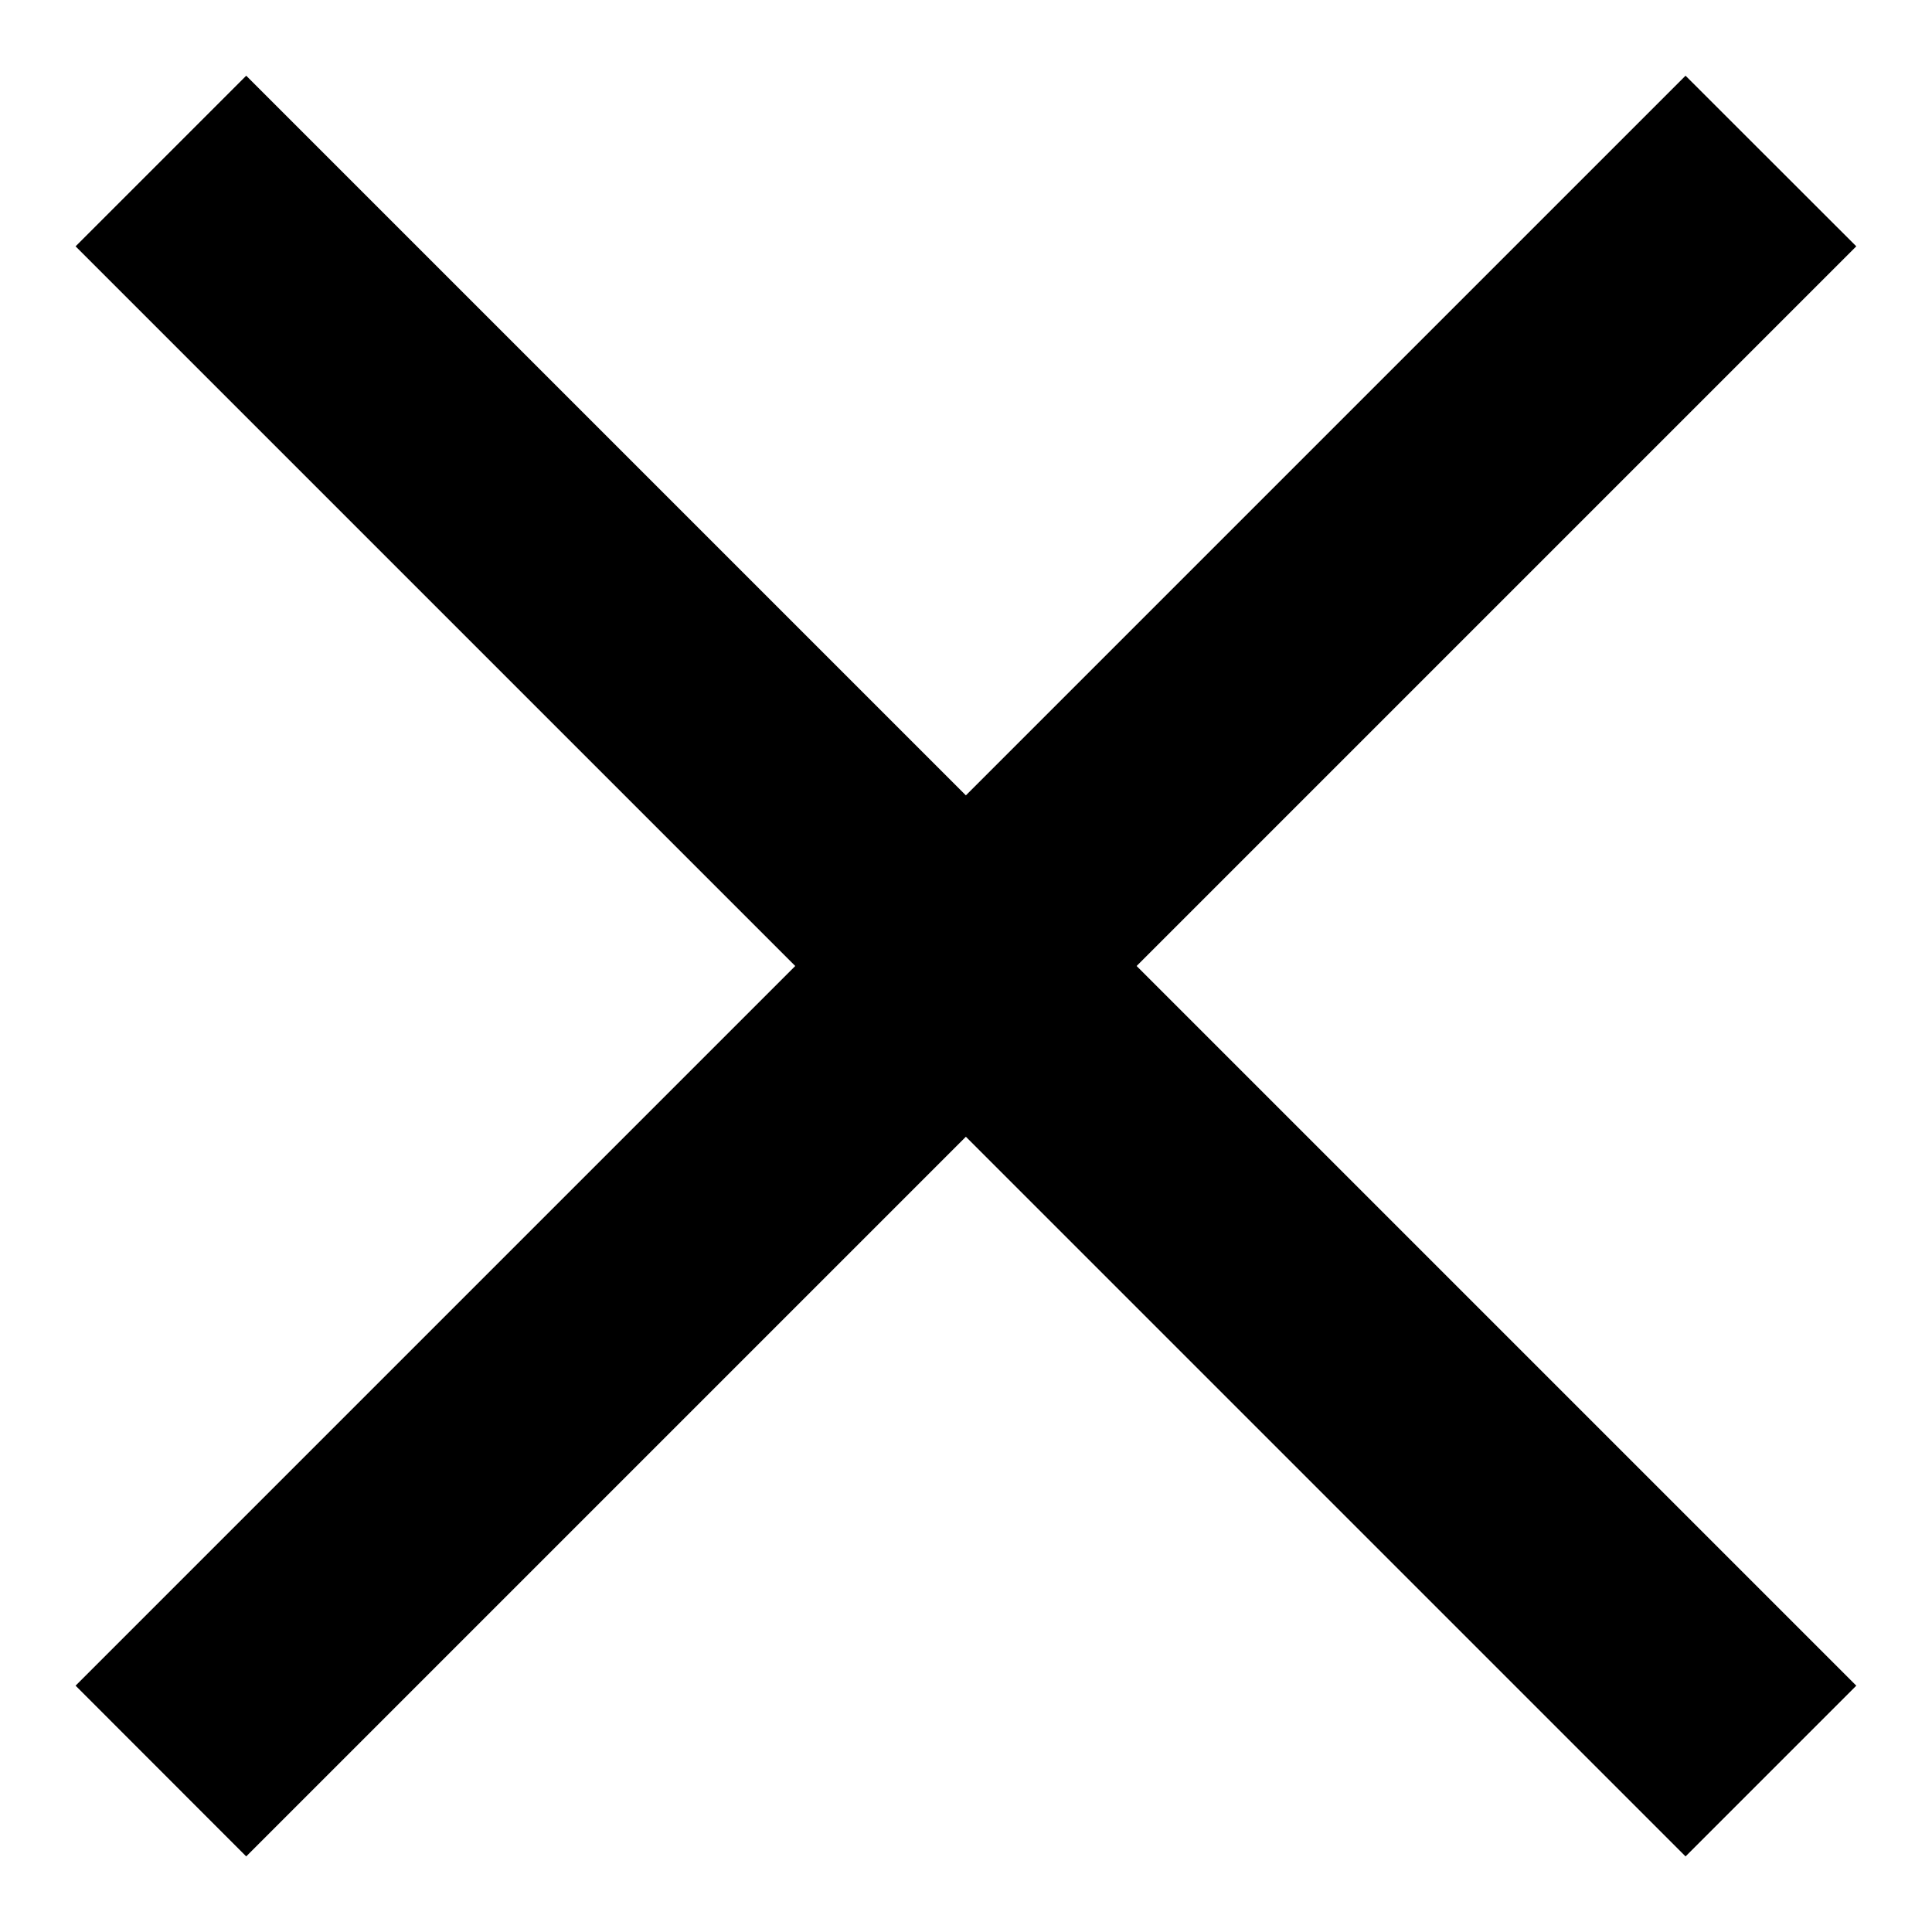 <svg id="target" width="16" height="16" viewBox="0 0 16 16" fill="none" xmlns="http://www.w3.org/2000/svg">
<path d="M14.747 1.413L13.333 3.8147e-08L7.373 5.96L1.413 3.8147e-08L3.8147e-08 1.413L5.96 7.373L3.8147e-08 13.333L1.413 14.747L7.373 8.787L13.333 14.747L14.747 13.333L8.787 7.373L14.747 1.413Z" transform="translate(0.626 0.627)" fill="currentColor"/>
</svg>
